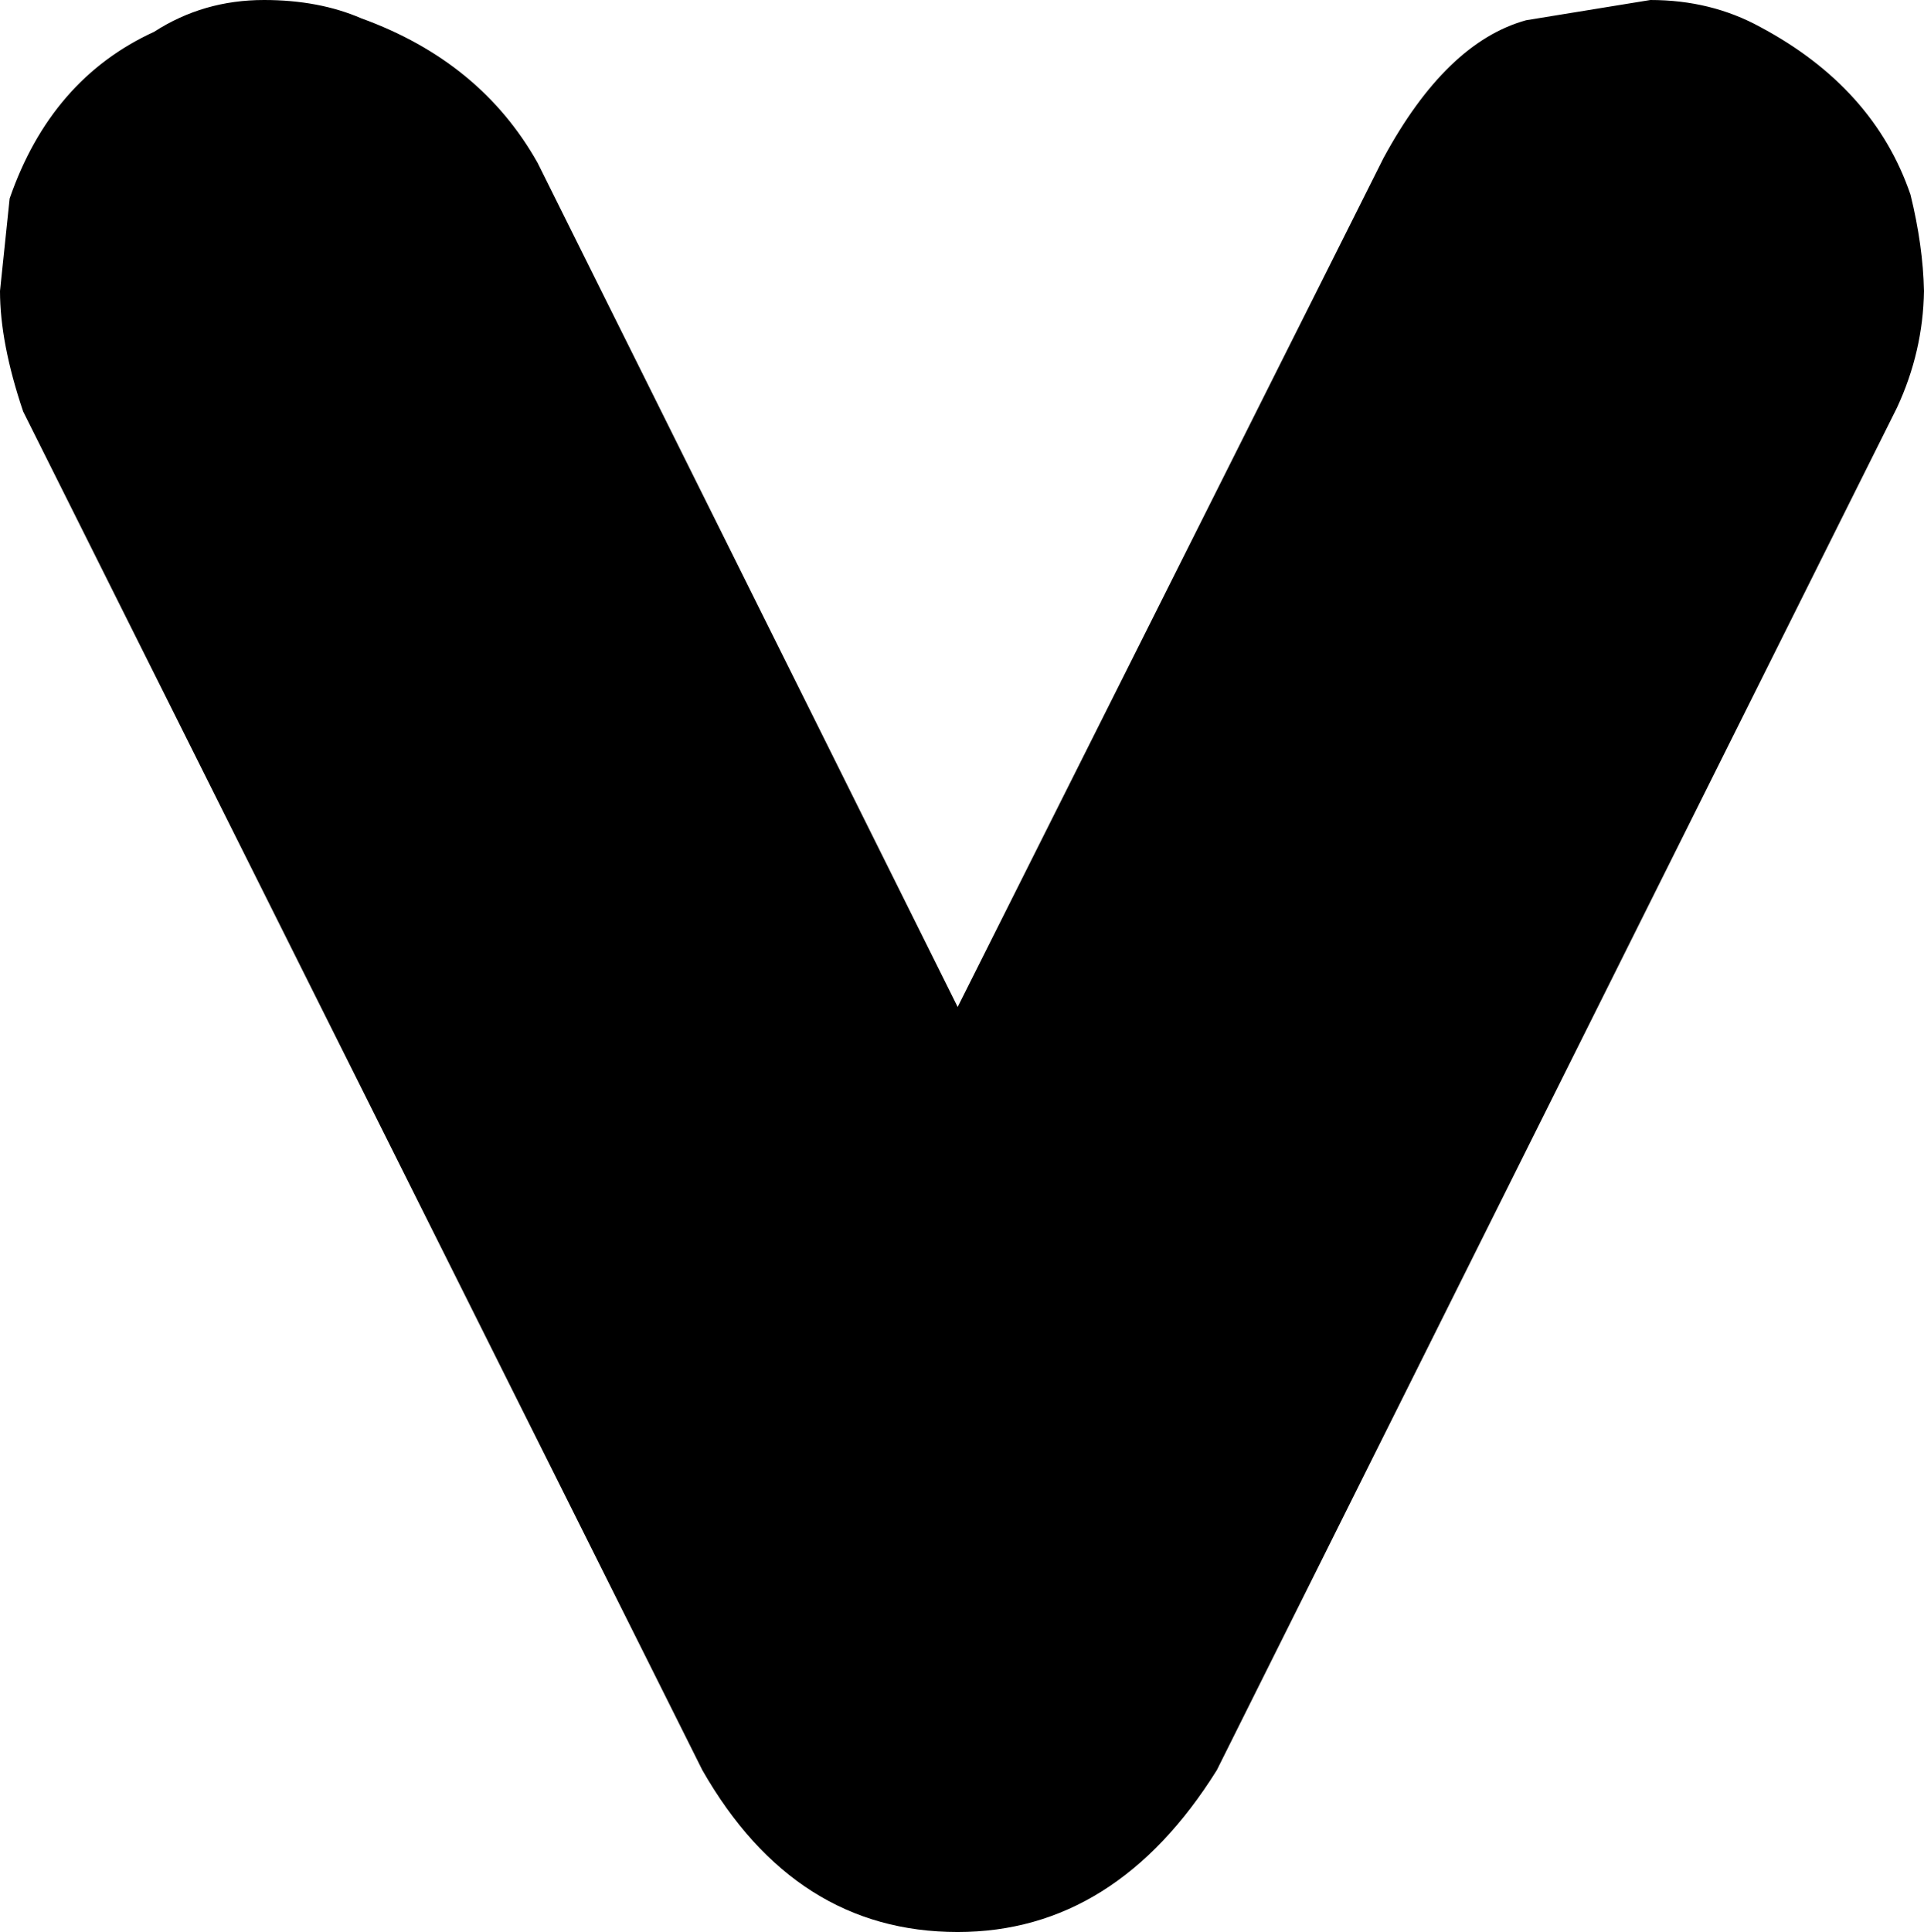 <?xml version="1.0" encoding="UTF-8" standalone="no"?>
<svg xmlns:ffdec="https://www.free-decompiler.com/flash" xmlns:xlink="http://www.w3.org/1999/xlink" ffdec:objectType="shape" height="100.25px" width="99.85px" xmlns="http://www.w3.org/2000/svg">
  <g transform="matrix(1.0, 0.0, 0.0, 1.0, 49.9, 50.1)">
    <path d="M21.9 -41.9 Q25.15 -47.9 29.3 -49.05 L35.75 -50.1 Q38.9 -50.1 41.45 -48.7 47.35 -45.55 49.25 -40.0 49.9 -37.35 49.95 -35.0 49.9 -31.85 48.55 -28.95 L13.25 41.75 Q8.0 50.15 -0.2 50.15 -8.65 50.15 -13.45 41.75 L-48.7 -28.75 Q-49.9 -32.3 -49.9 -35.0 L-49.4 -39.8 Q-47.25 -46.0 -41.9 -48.45 -39.35 -50.1 -36.2 -50.1 -33.35 -50.1 -31.15 -49.15 -24.95 -46.9 -22.0 -41.65 L-0.2 2.15 21.9 -41.9" fill="#000000" fill-rule="evenodd" stroke="none"/>
  </g>
</svg>
